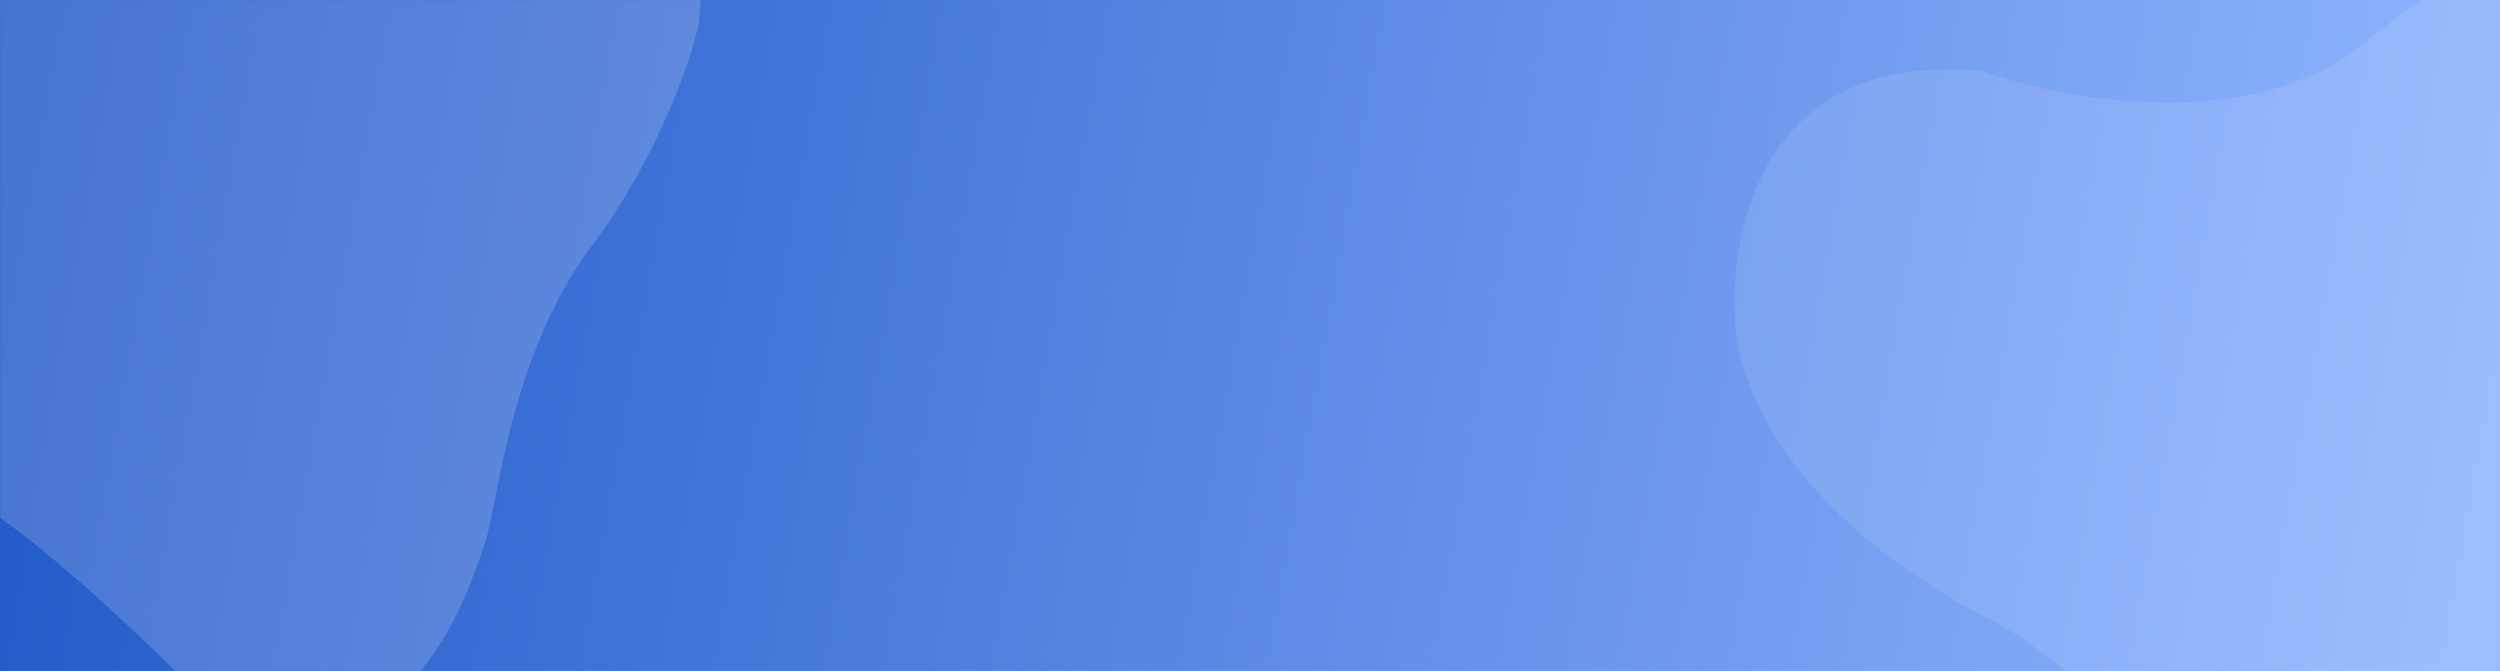 <svg width="1673" height="449" viewBox="0 0 1673 449" fill="none" xmlns="http://www.w3.org/2000/svg">
<g clip-path="url(#clip0_3_12)">
<path d="M1673 0H0V449H1673V0Z" fill="url(#paint0_linear_3_12)"/>
<mask id="mask0_3_12" style="mask-type:alpha" maskUnits="userSpaceOnUse" x="0" y="0" width="1673" height="449">
<path d="M1673 0H0V449H1673V0Z" fill="url(#paint1_linear_3_12)"/>
</mask>
<g mask="url(#mask0_3_12)">
<g opacity="0.1" filter="url(#filter0_d_3_12)">
<path d="M1327.06 43.771C1176.88 28.308 1154.33 155.781 1161.97 222.051C1181.38 327.879 1293.95 391.758 1338.62 414.35C1374.35 432.423 1452.08 506.339 1486.48 541.038C1622.56 624.347 1669.07 467.998 1678.42 440.672C1687.78 413.345 1694.69 315.668 1750.03 241.543C1794.31 182.244 1816.19 117.983 1821.59 93.265C1833 -17.729 1777.03 -37.114 1752.61 -45.142C1728.2 -53.171 1673.6 -49.547 1580.96 25.741C1506.84 85.972 1380.91 63.257 1327.06 43.771Z" fill="white"/>
</g>
<g opacity="0.17" filter="url(#filter1_d_3_12)">
<path d="M-26.938 -37.251C-177.12 -52.715 -199.67 74.759 -192.029 141.028C-172.623 246.857 -60.054 310.736 -15.383 333.327C20.353 351.401 98.081 425.317 132.478 460.016C268.558 543.324 315.067 386.976 324.422 359.649C333.776 332.322 340.685 234.645 396.034 160.521C440.313 101.221 462.187 36.96 467.589 12.242C478.998 -98.751 423.026 -118.137 398.614 -126.165C374.202 -134.193 319.598 -130.57 226.956 -55.282C152.842 4.949 26.907 -17.765 -26.938 -37.251Z" fill="white"/>
</g>
</g>
</g>
<defs>
<filter id="filter0_d_3_12" x="1121.67" y="-83.11" width="740.432" height="691.346" filterUnits="userSpaceOnUse" color-interpolation-filters="sRGB">
<feFlood flood-opacity="0" result="BackgroundImageFix"/>
<feColorMatrix in="SourceAlpha" type="matrix" values="0 0 0 0 0 0 0 0 0 0 0 0 0 0 0 0 0 0 127 0" result="hardAlpha"/>
<feOffset dy="4"/>
<feGaussianBlur stdDeviation="19.5"/>
<feComposite in2="hardAlpha" operator="out"/>
<feColorMatrix type="matrix" values="0 0 0 0 0.525 0 0 0 0 0.733 0 0 0 0 0.945 0 0 0 1 0"/>
<feBlend mode="normal" in2="BackgroundImageFix" result="effect1_dropShadow_3_12"/>
<feBlend mode="normal" in="SourceGraphic" in2="effect1_dropShadow_3_12" result="shape"/>
</filter>
<filter id="filter1_d_3_12" x="-232.326" y="-164.133" width="740.43" height="691.346" filterUnits="userSpaceOnUse" color-interpolation-filters="sRGB">
<feFlood flood-opacity="0" result="BackgroundImageFix"/>
<feColorMatrix in="SourceAlpha" type="matrix" values="0 0 0 0 0 0 0 0 0 0 0 0 0 0 0 0 0 0 127 0" result="hardAlpha"/>
<feOffset dy="4"/>
<feGaussianBlur stdDeviation="19.5"/>
<feComposite in2="hardAlpha" operator="out"/>
<feColorMatrix type="matrix" values="0 0 0 0 0.525 0 0 0 0 0.733 0 0 0 0 0.945 0 0 0 1 0"/>
<feBlend mode="normal" in2="BackgroundImageFix" result="effect1_dropShadow_3_12"/>
<feBlend mode="normal" in="SourceGraphic" in2="effect1_dropShadow_3_12" result="shape"/>
</filter>
<linearGradient id="paint0_linear_3_12" x1="0" y1="0" x2="1669.38" y2="297.365" gradientUnits="userSpaceOnUse">
<stop stop-color="#1F58C7"/>
<stop offset="1" stop-color="#91B6FF"/>
</linearGradient>
<linearGradient id="paint1_linear_3_12" x1="0" y1="0" x2="1669.38" y2="297.365" gradientUnits="userSpaceOnUse">
<stop stop-color="#86BBF1"/>
<stop offset="1" stop-color="#D2EAEF"/>
</linearGradient>
<clipPath id="clip0_3_12">
<rect width="1673" height="449" fill="white"/>
</clipPath>
</defs>
</svg>
